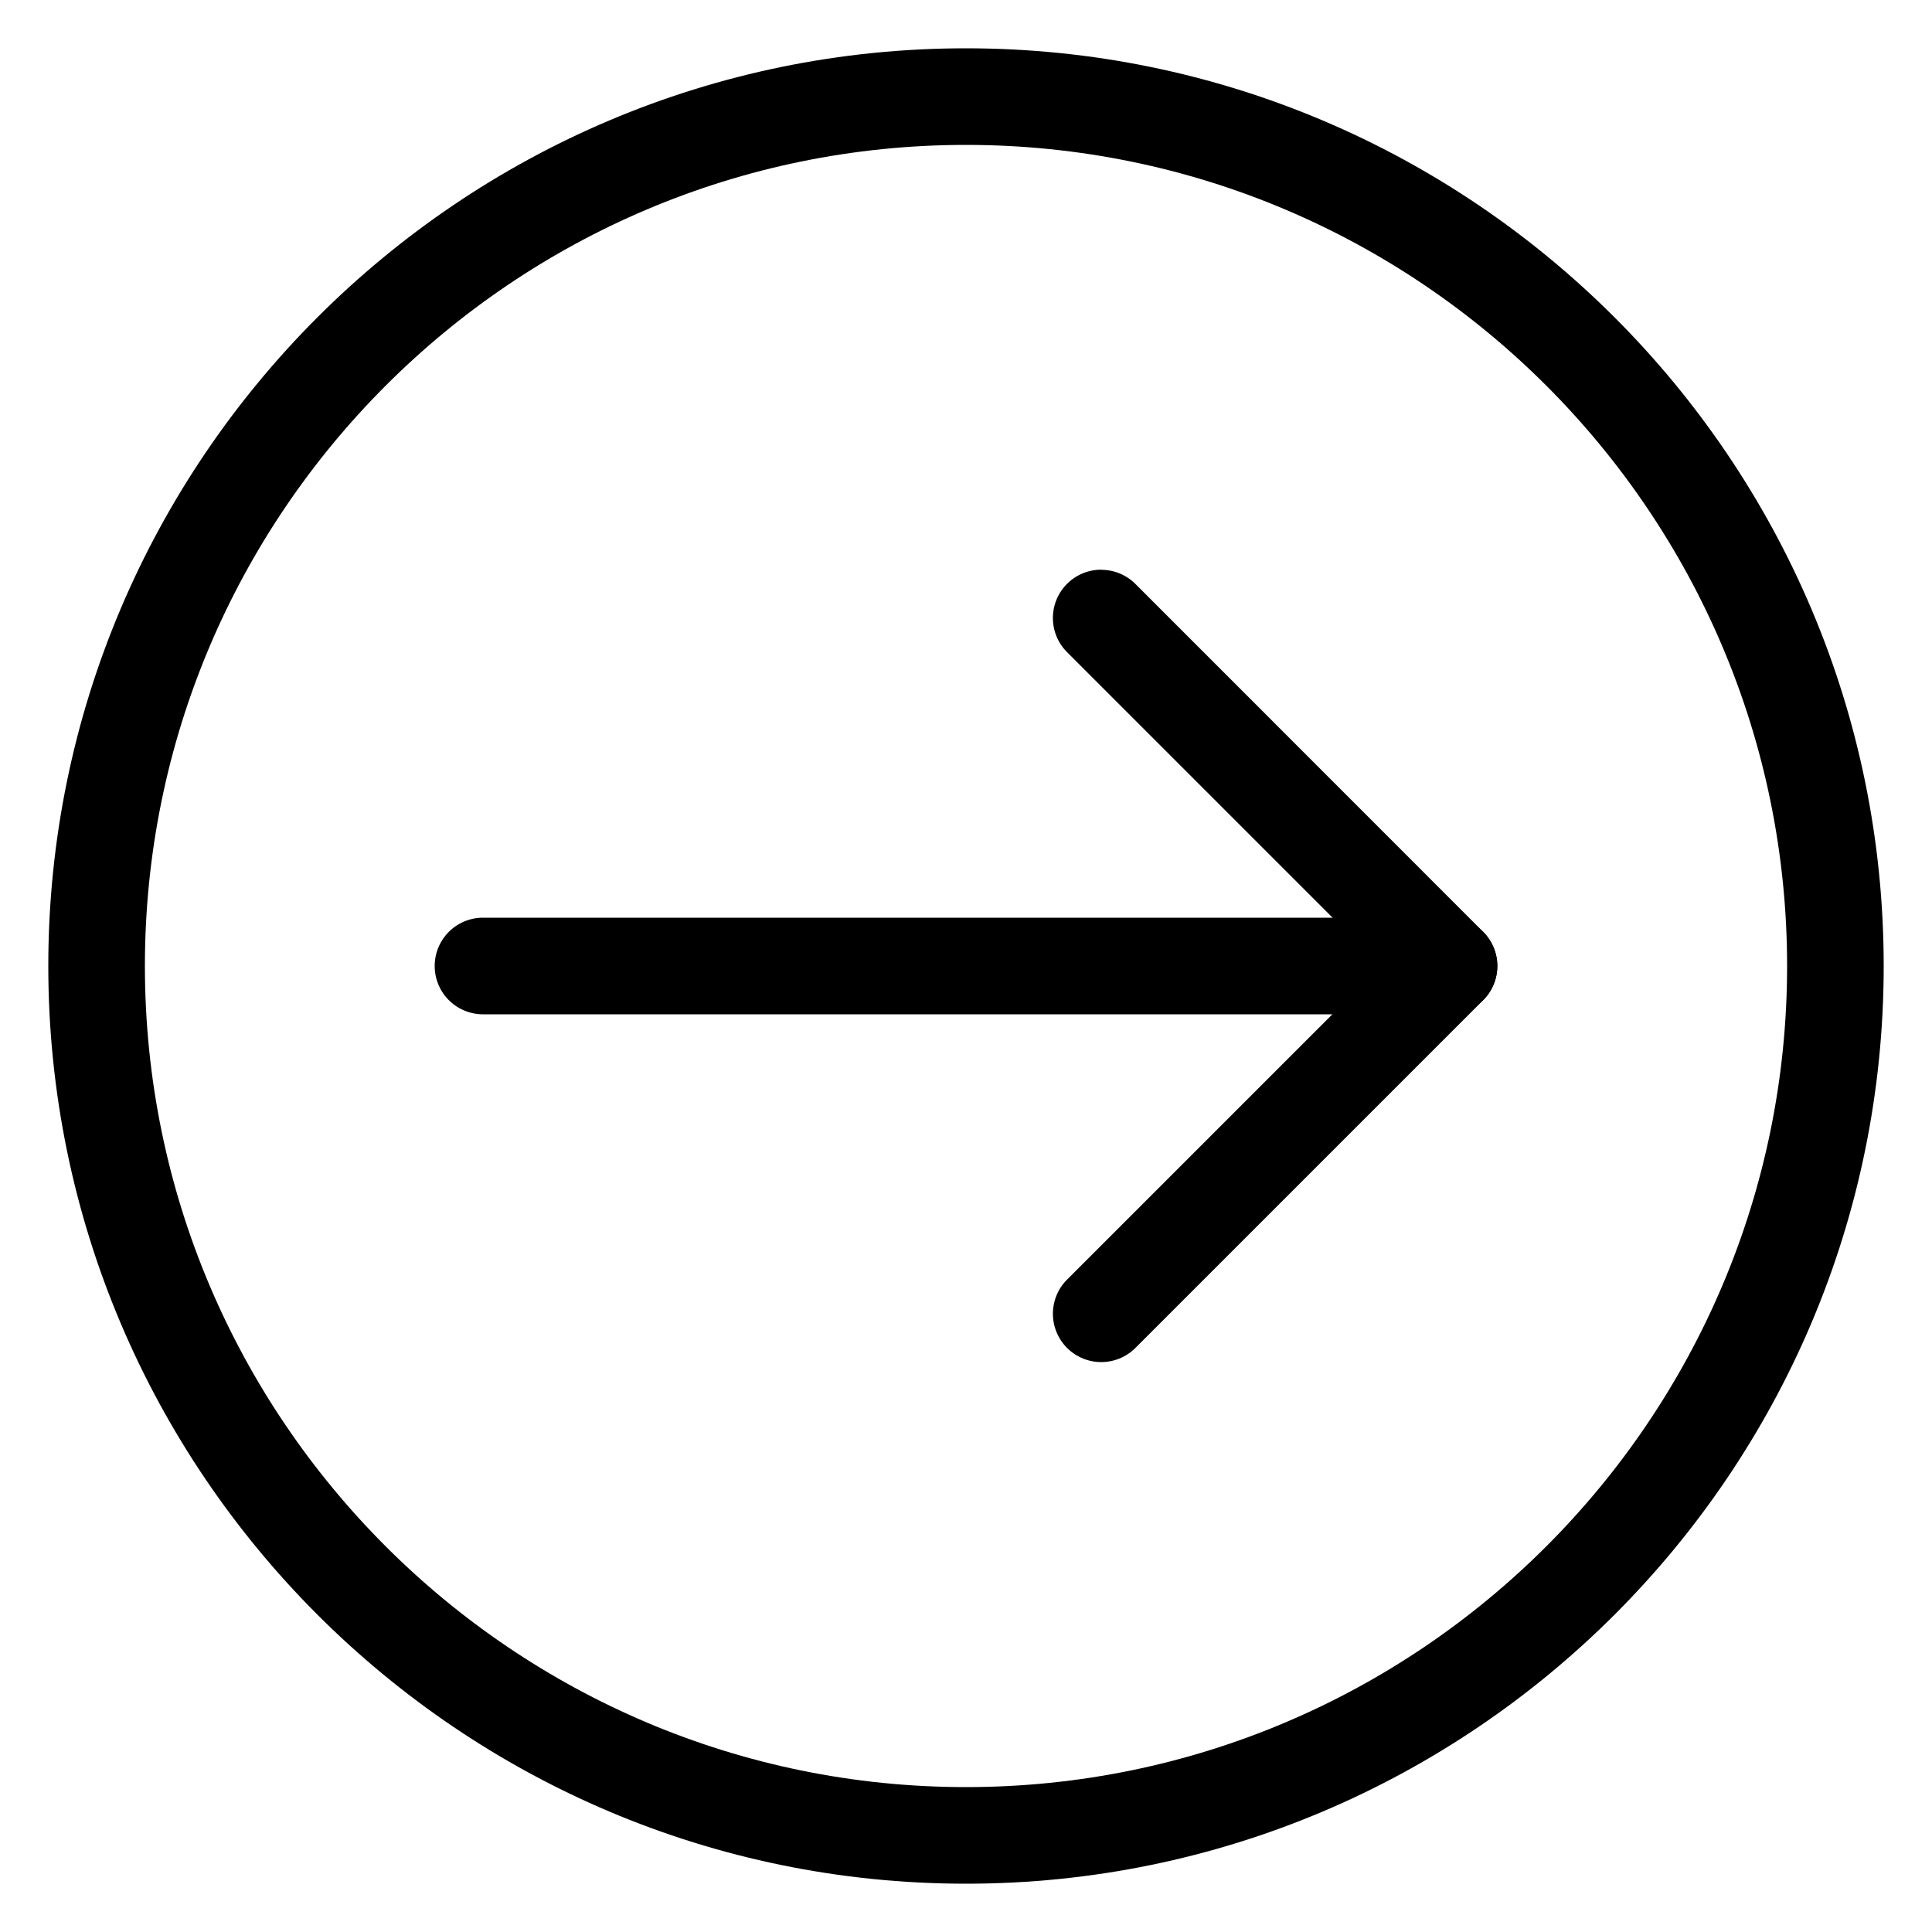<svg t="1614846867370" class="icon" viewBox="0 0 1024 1024" version="1.1" xmlns="http://www.w3.org/2000/svg" p-id="8344" width="200" height="200"><path d="M583.68 302.016a25.6 25.6 0 0 1 18.112 7.488l184.32 184.384a25.6 25.6 0 0 1 0 36.224l-184.32 184.32a25.6 25.6 0 0 1-36.224-36.224l166.272-166.272-166.272-166.272a25.6 25.6 0 0 1 18.112-43.712z" p-id="8345"></path><path d="M256 486.4h512a25.6 25.6 0 1 1 0 51.2H256a25.6 25.6 0 1 1 0-51.2z" p-id="8346"></path><path d="M512 25.6c268.16 0 486.4 218.176 486.4 486.4s-218.176 486.4-486.4 486.4S25.6 780.224 25.6 512 243.776 25.6 512 25.6z m0 921.6c240 0 435.2-195.264 435.2-435.2S752 76.8 512 76.8C272.064 76.8 76.8 272 76.8 512s195.264 435.2 435.2 435.2z" p-id="8347"></path></svg>
